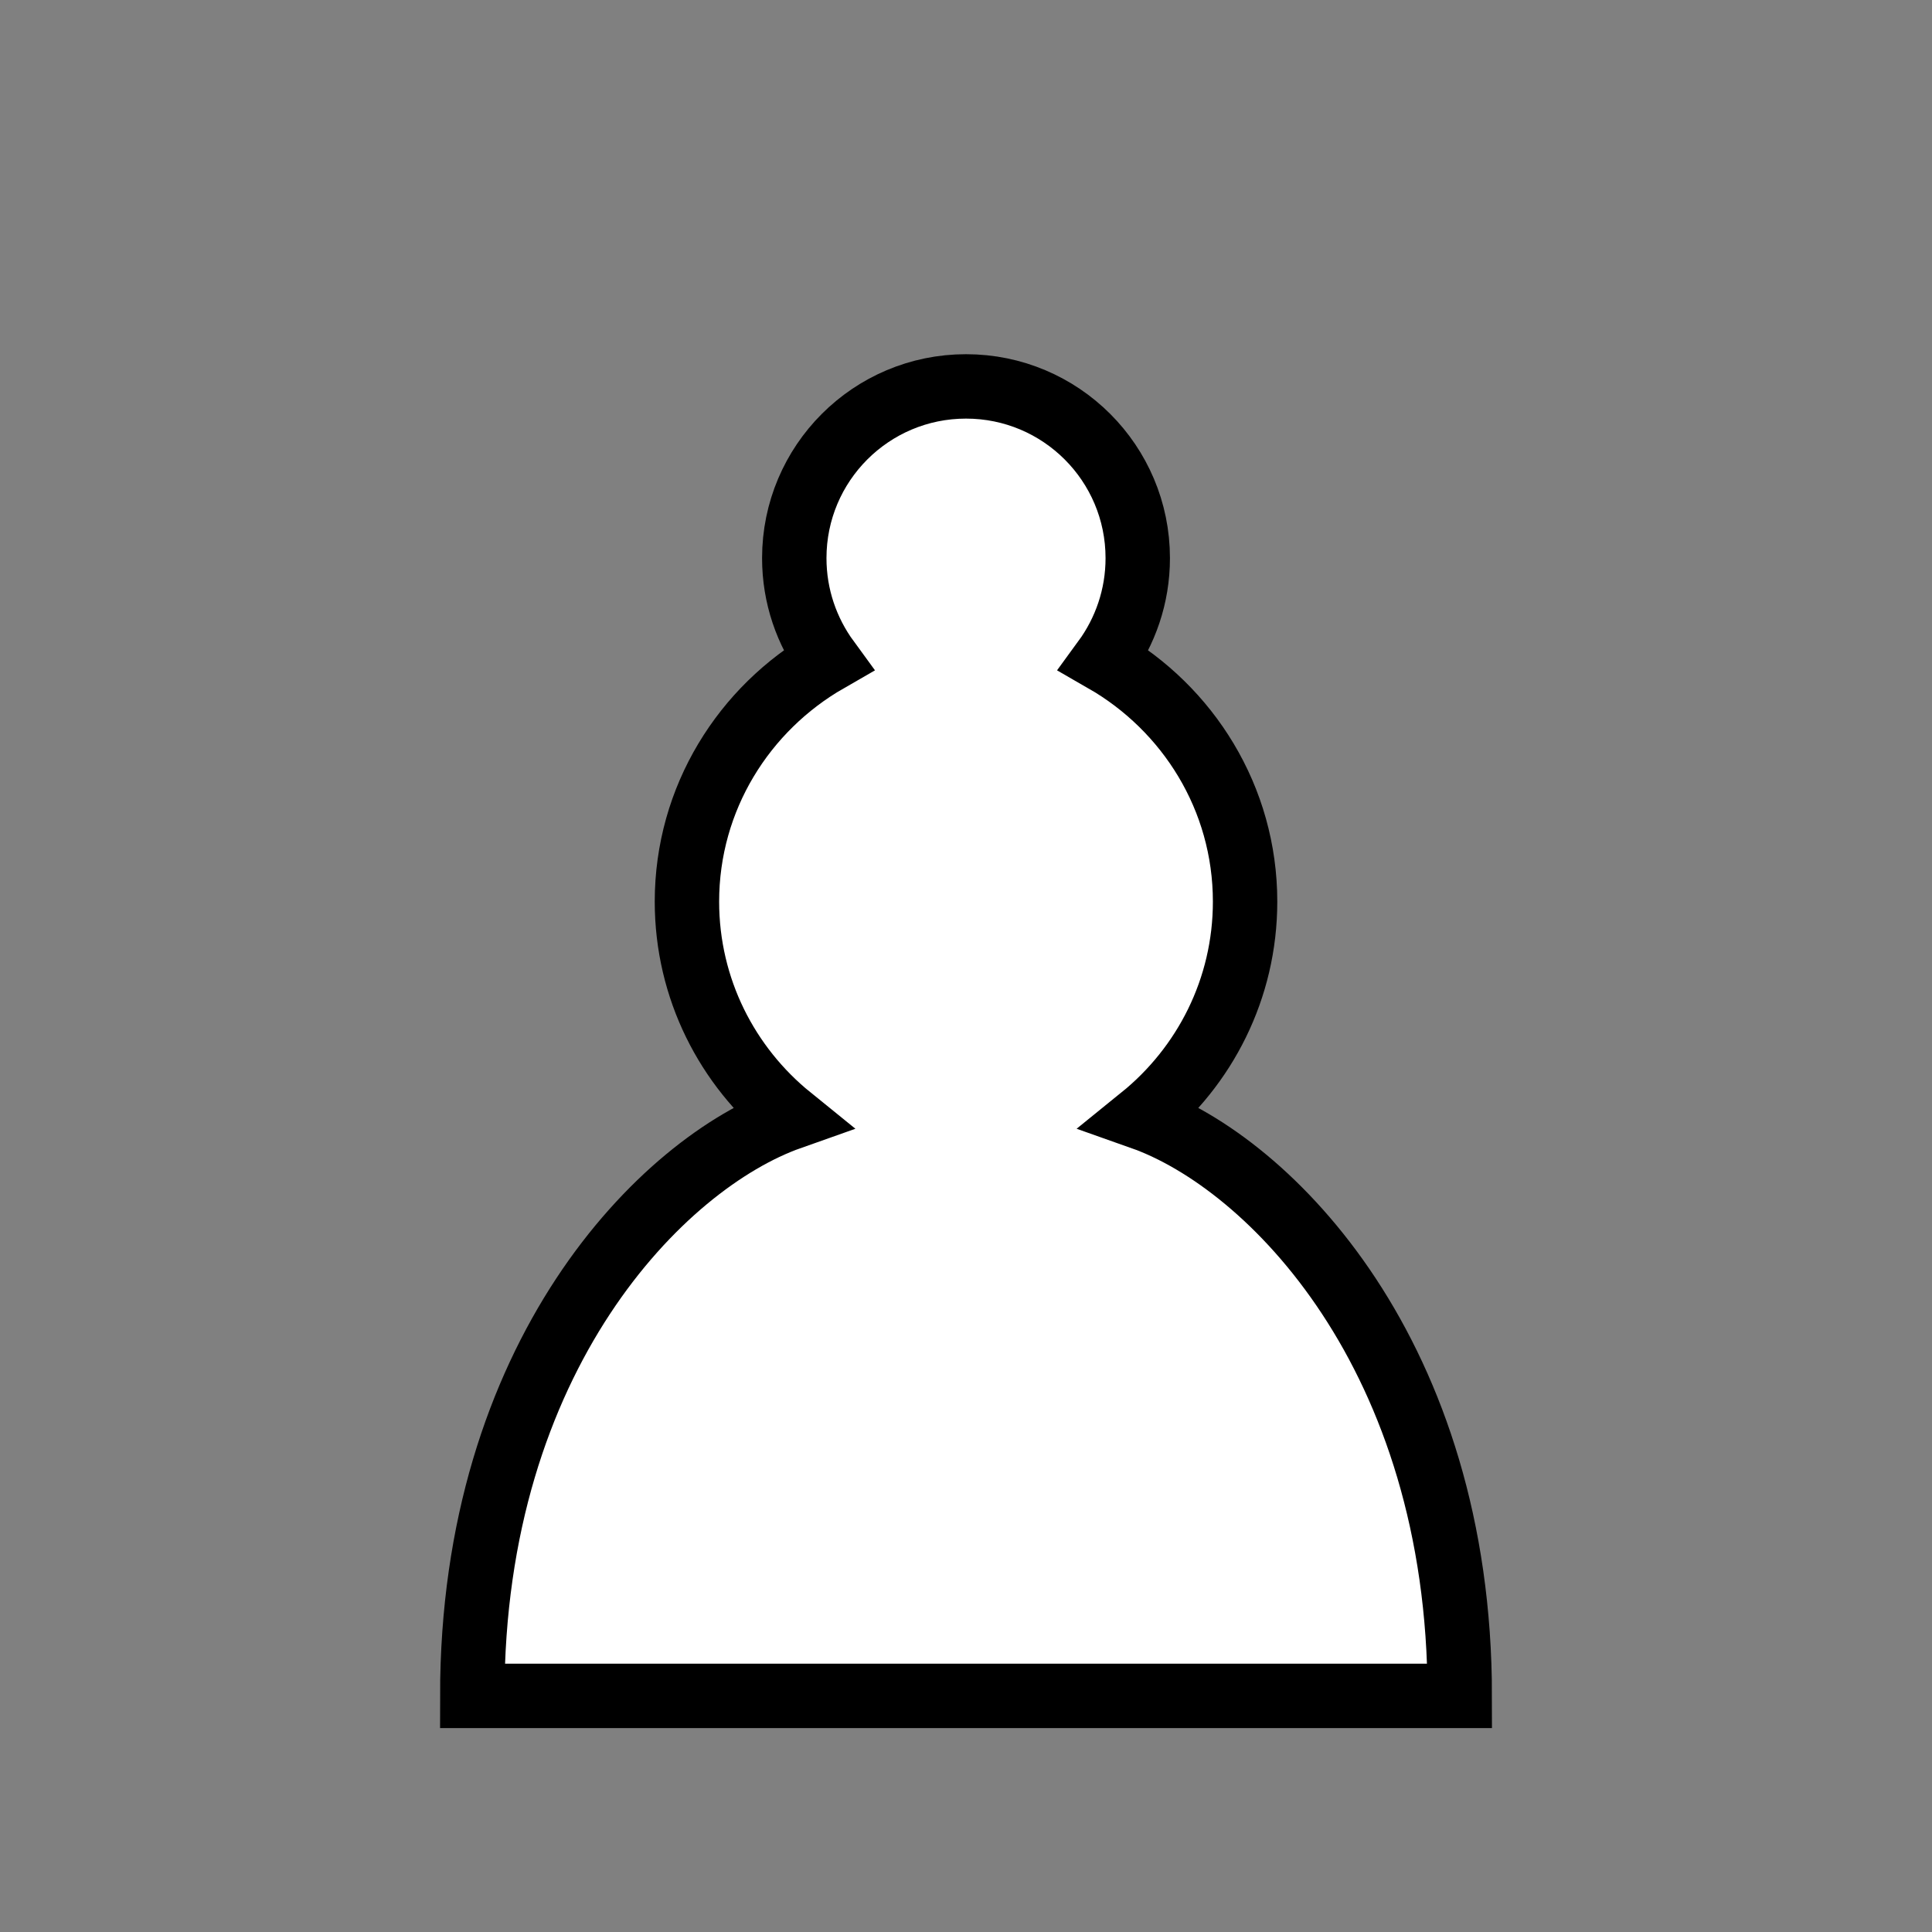 <?xml version="1.0" encoding="UTF-8"?>
<svg xmlns="http://www.w3.org/2000/svg" xmlns:xlink="http://www.w3.org/1999/xlink" width="800px" height="800px" viewBox="0 0 800 800" version="1.1">
<rect x="0" y="0" width="800" height="800" fill="#808080" stroke="none"/>
<g id="surface1">
<path style="fill-rule:nonzero;fill:rgb(100%,100%,100%);fill-opacity:1;stroke-width:1.5;stroke-linecap:round;stroke-linejoin:miter;stroke:rgb(0%,0%,0%);stroke-opacity:1;stroke-miterlimit:4;" d="M 22.5 9 C 20.29 9 18.5 10.79 18.5 13 C 18.5 13.89 18.79 14.71 19.28 15.38 C 17.33 16.5 16 18.59 16 21 C 16 23.03 16.94 24.84 18.41 26.03 C 15.411 27.09 11 31.58 11 39.5 L 34 39.5 C 34 31.58 29.589 27.09 26.59 26.03 C 28.06 24.84 29 23.03 29 21 C 29 18.59 27.67 16.5 25.72 15.38 C 26.21 14.71 26.5 13.89 26.5 13 C 26.5 10.79 24.71 9 22.5 9 Z M 22.5 9 " transform="matrix(17.778,0,0,17.778,0,0)"/>
</g>
</svg>

